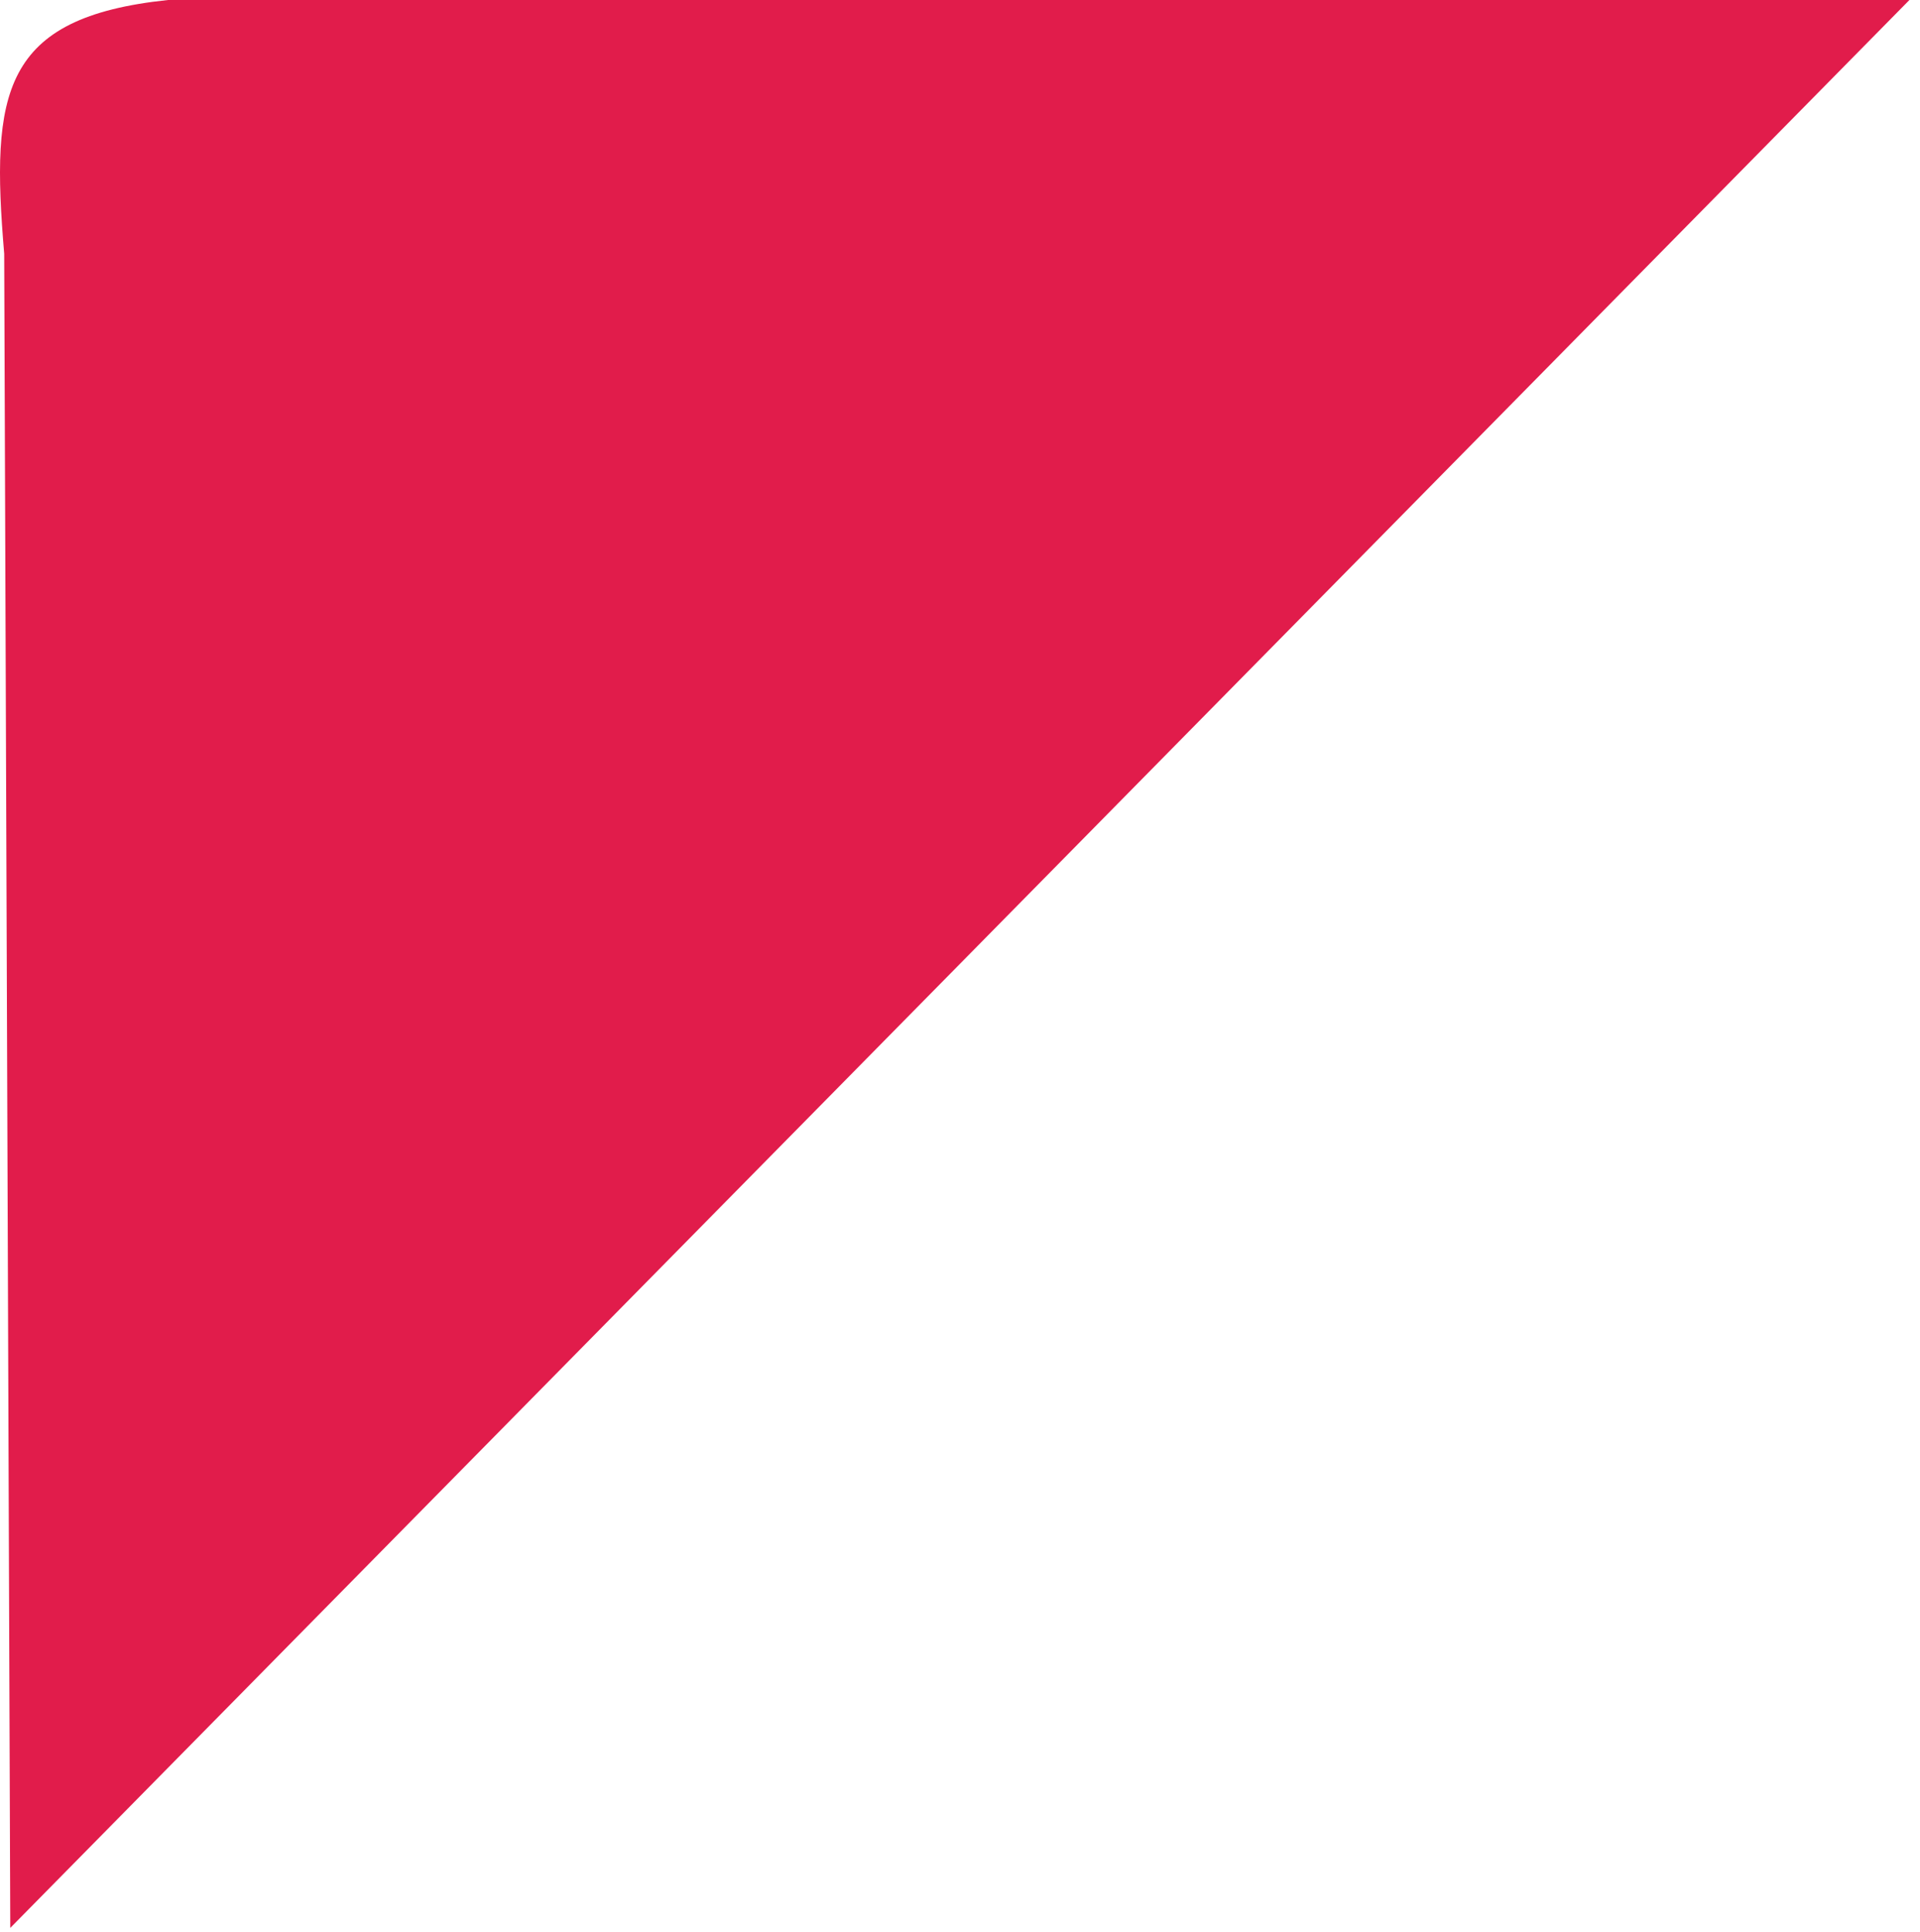 <svg width="157" height="158" viewBox="0 0 157 158" fill="none" xmlns="http://www.w3.org/2000/svg">
<path d="M156.135 0L0.84 157.67L0.344 20.759C-0.764 7.612 0.104 1.425 13.74 0H156.135Z" fill="#E11C4B"/>
</svg>
